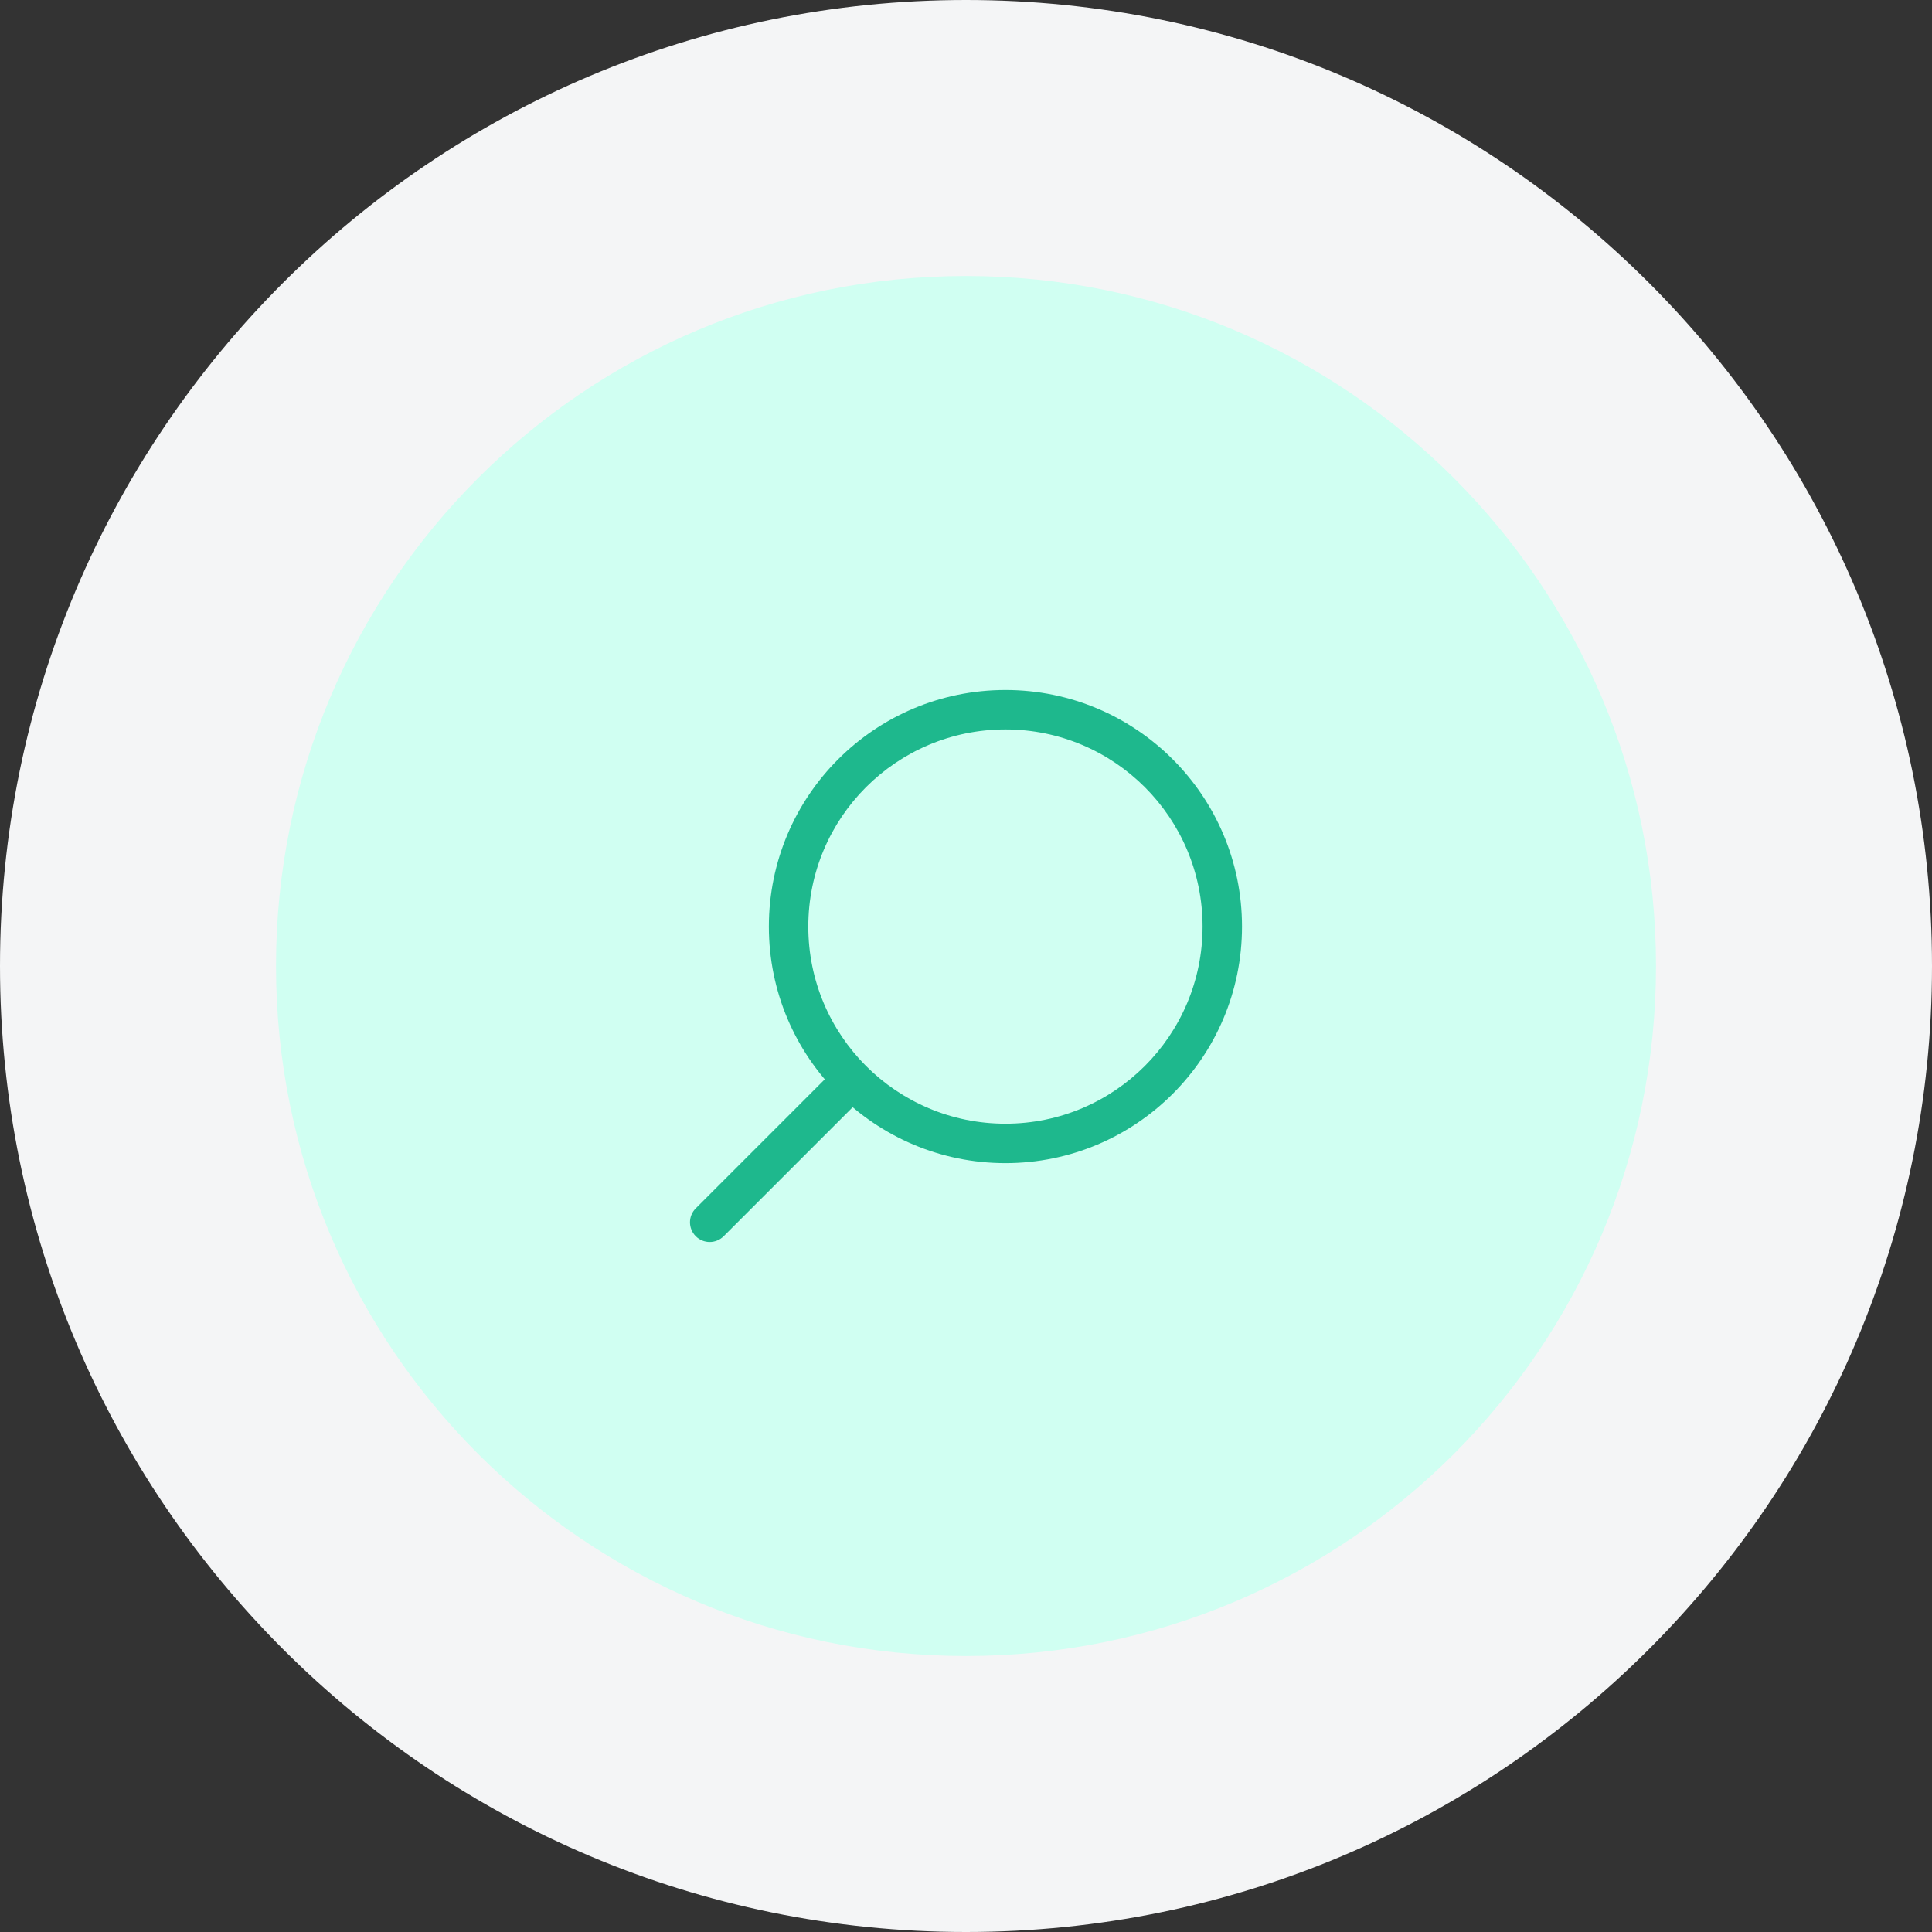 <svg width="56" height="56" viewBox="0 0 56 56" fill="none" xmlns="http://www.w3.org/2000/svg">
<rect x="0" y="0" width="56" height="56" fill="#333333" stroke="none"/>
<path d="M0 28C0 12.536 12.536 0 28 0C43.464 0 56 12.536 56 28C56 43.464 43.464 56 28 56C12.536 56 0 43.464 0 28Z" fill="#F4F5F6"/>
<path d="M8 28C8 16.954 16.954 8 28 8C39.046 8 48 16.954 48 28C48 39.046 39.046 48 28 48C16.954 48 8 39.046 8 28Z" fill="#D0FFF2"/>
<path fill-rule="evenodd" clip-rule="evenodd" d="M29.143 32.571C32.299 32.571 34.857 30.013 34.857 26.857C34.857 23.701 32.299 21.143 29.143 21.143C25.987 21.143 23.429 23.701 23.429 26.857C23.429 30.013 25.987 32.571 29.143 32.571ZM29.143 33.714C32.93 33.714 36 30.644 36 26.857C36 23.07 32.93 20 29.143 20C25.356 20 22.286 23.07 22.286 26.857C22.286 30.644 25.356 33.714 29.143 33.714Z" fill="#1EB88D"/>
<path fill-rule="evenodd" clip-rule="evenodd" d="M24.976 31.024C25.199 31.248 25.199 31.61 24.976 31.833L20.976 35.833C20.752 36.056 20.39 36.056 20.167 35.833C19.944 35.609 19.944 35.248 20.167 35.025L24.167 31.024C24.39 30.801 24.752 30.801 24.976 31.024Z" fill="#1EB88D"/>
</svg>
